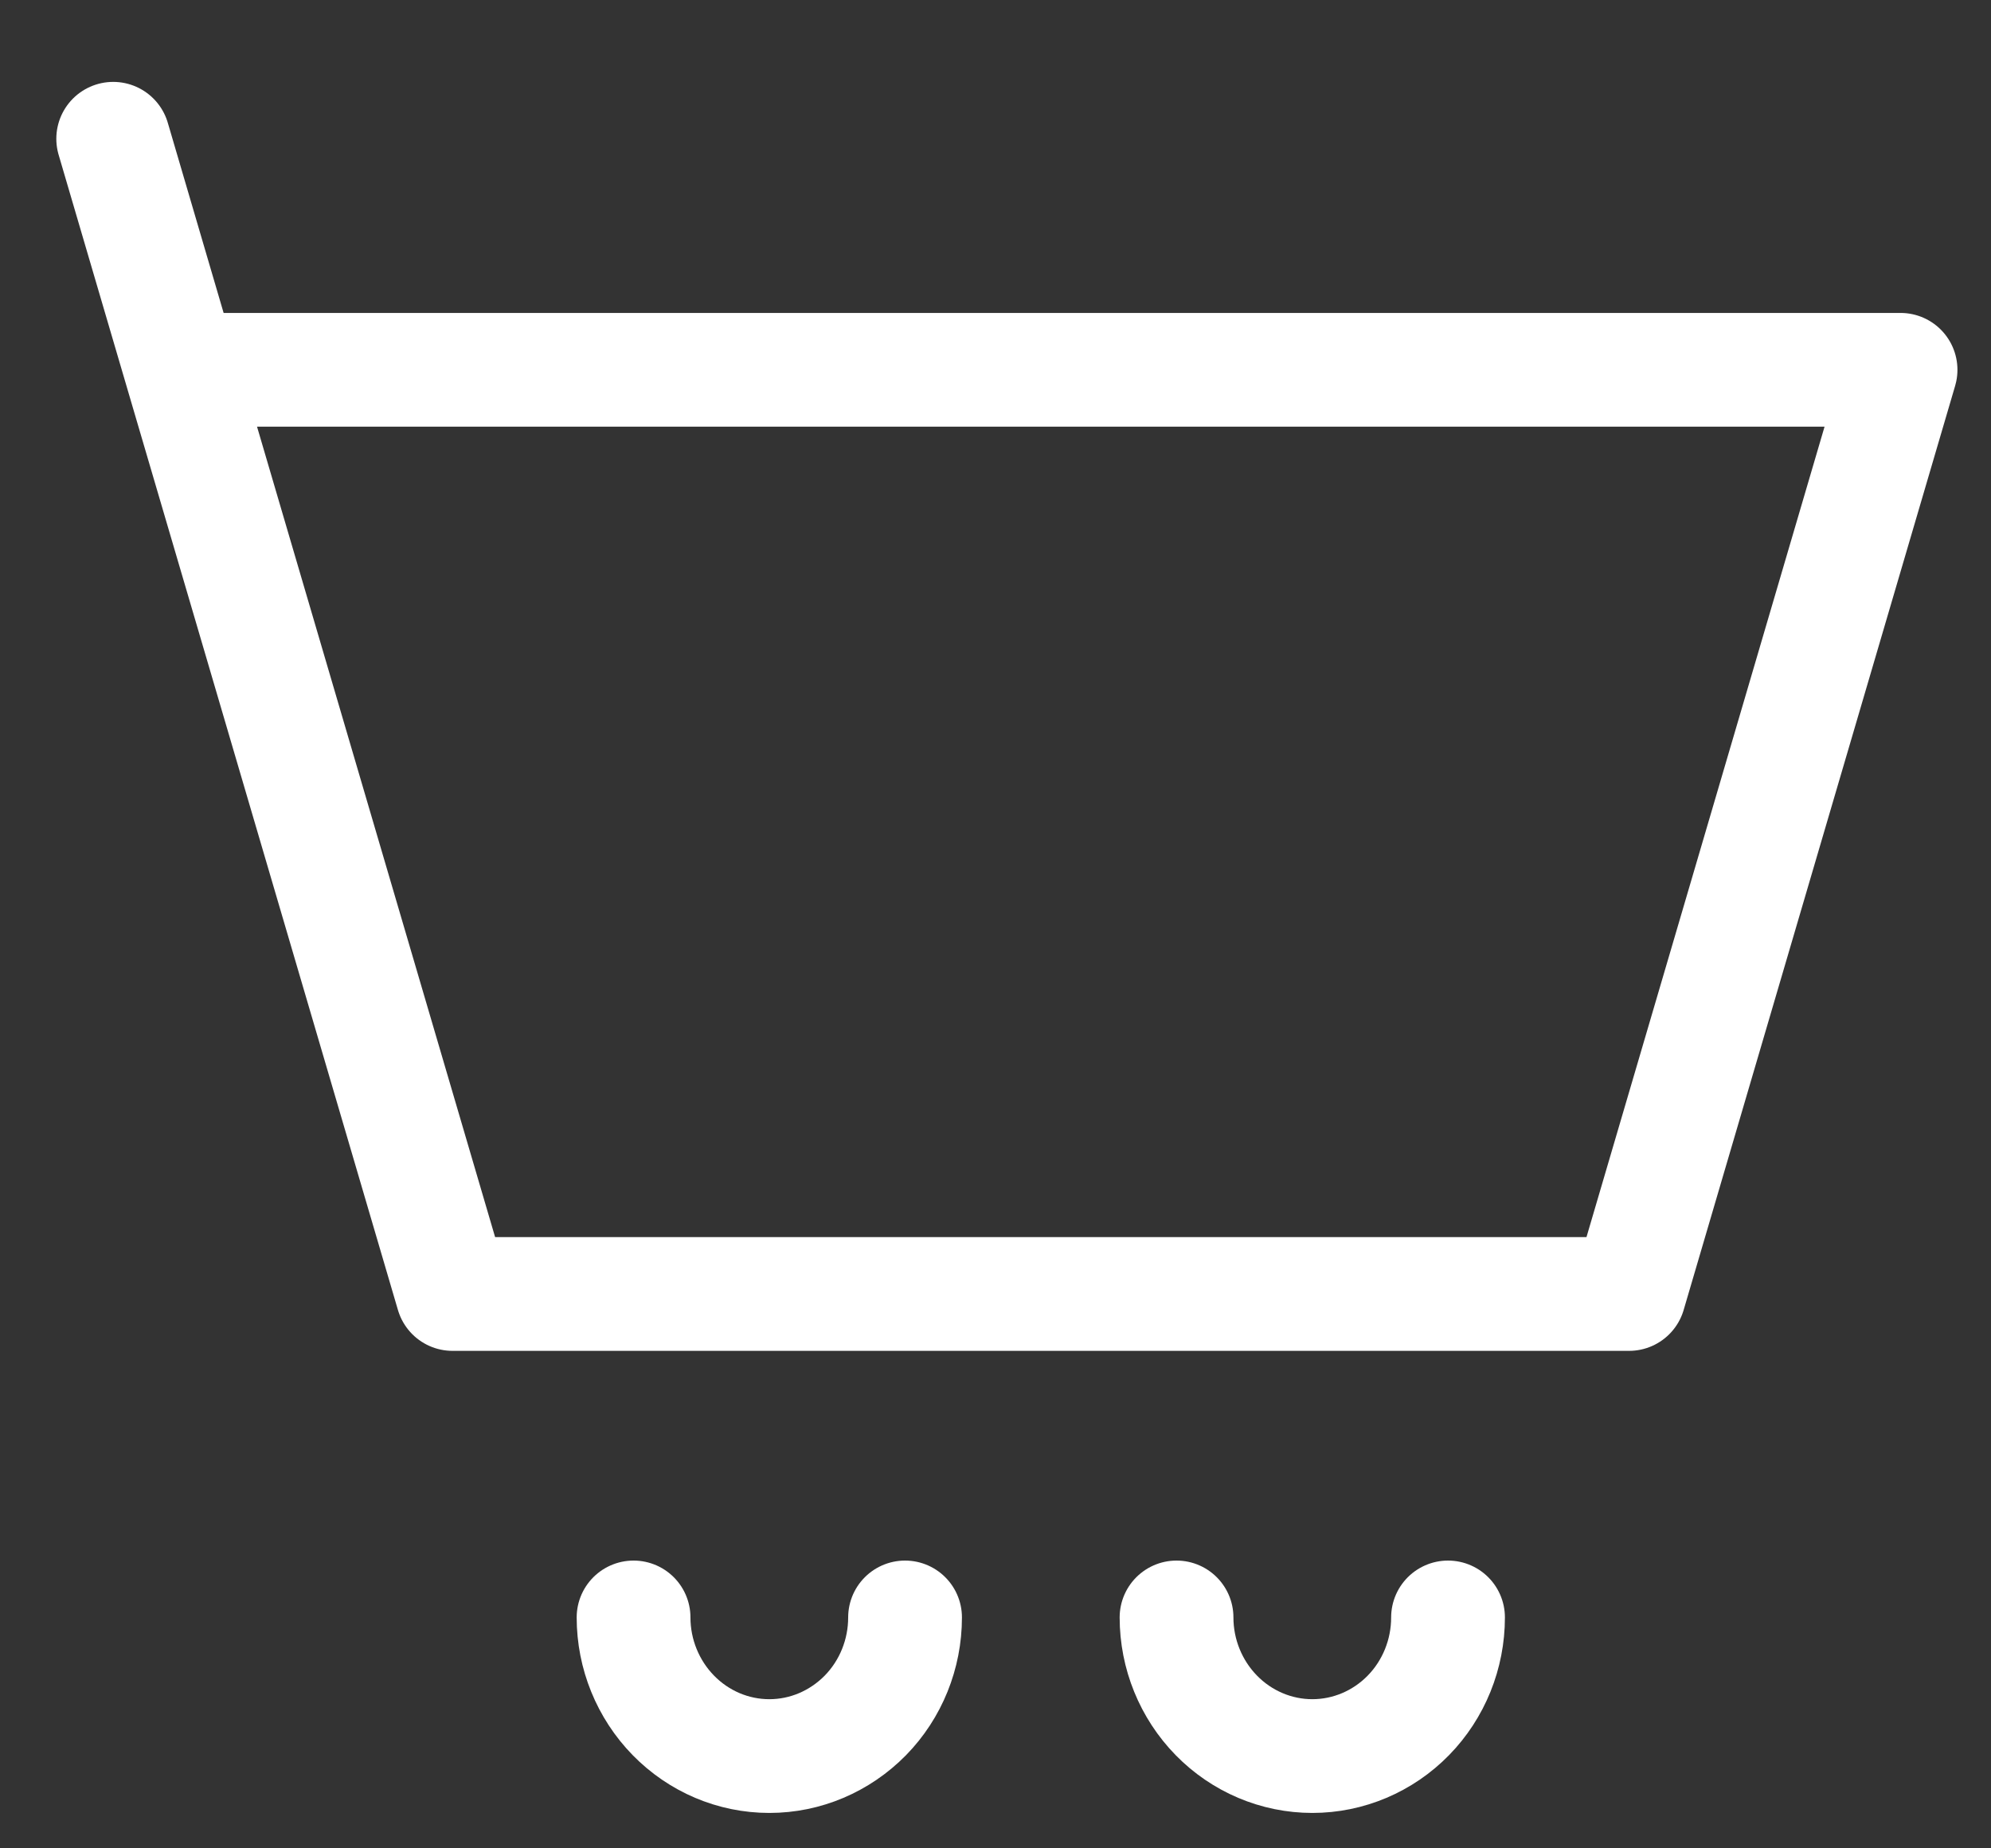 <svg width="14" height="13" viewBox="0 0 14 13" fill="none" xmlns="http://www.w3.org/2000/svg">
<rect x="0" y="0" width="14" height="13" fill="#333333" stroke="none"/>
<g clip-path="url(#clip0_222_630)">
<path d="M1.273 2.601H13.364L11.455 9.101H3.182L1.273 2.601ZM1.273 2.601L0.796 0.976M6.364 11.376C6.364 11.634 6.264 11.882 6.085 12.065C5.905 12.248 5.663 12.351 5.41 12.351C5.156 12.351 4.914 12.248 4.735 12.065C4.556 11.882 4.455 11.634 4.455 11.376M10.182 11.376C10.182 11.634 10.082 11.882 9.903 12.065C9.724 12.248 9.481 12.351 9.228 12.351C8.975 12.351 8.732 12.248 8.553 12.065C8.374 11.882 8.273 11.634 8.273 11.376" stroke="white" stroke-width="0.8" stroke-linecap="round" stroke-linejoin="round"/>
</g>
<defs>
<clipPath id="clip0_222_630">
<rect width="14" height="13" fill="white" transform="translate(0 0.001)"/>
</clipPath>
</defs>
</svg>

